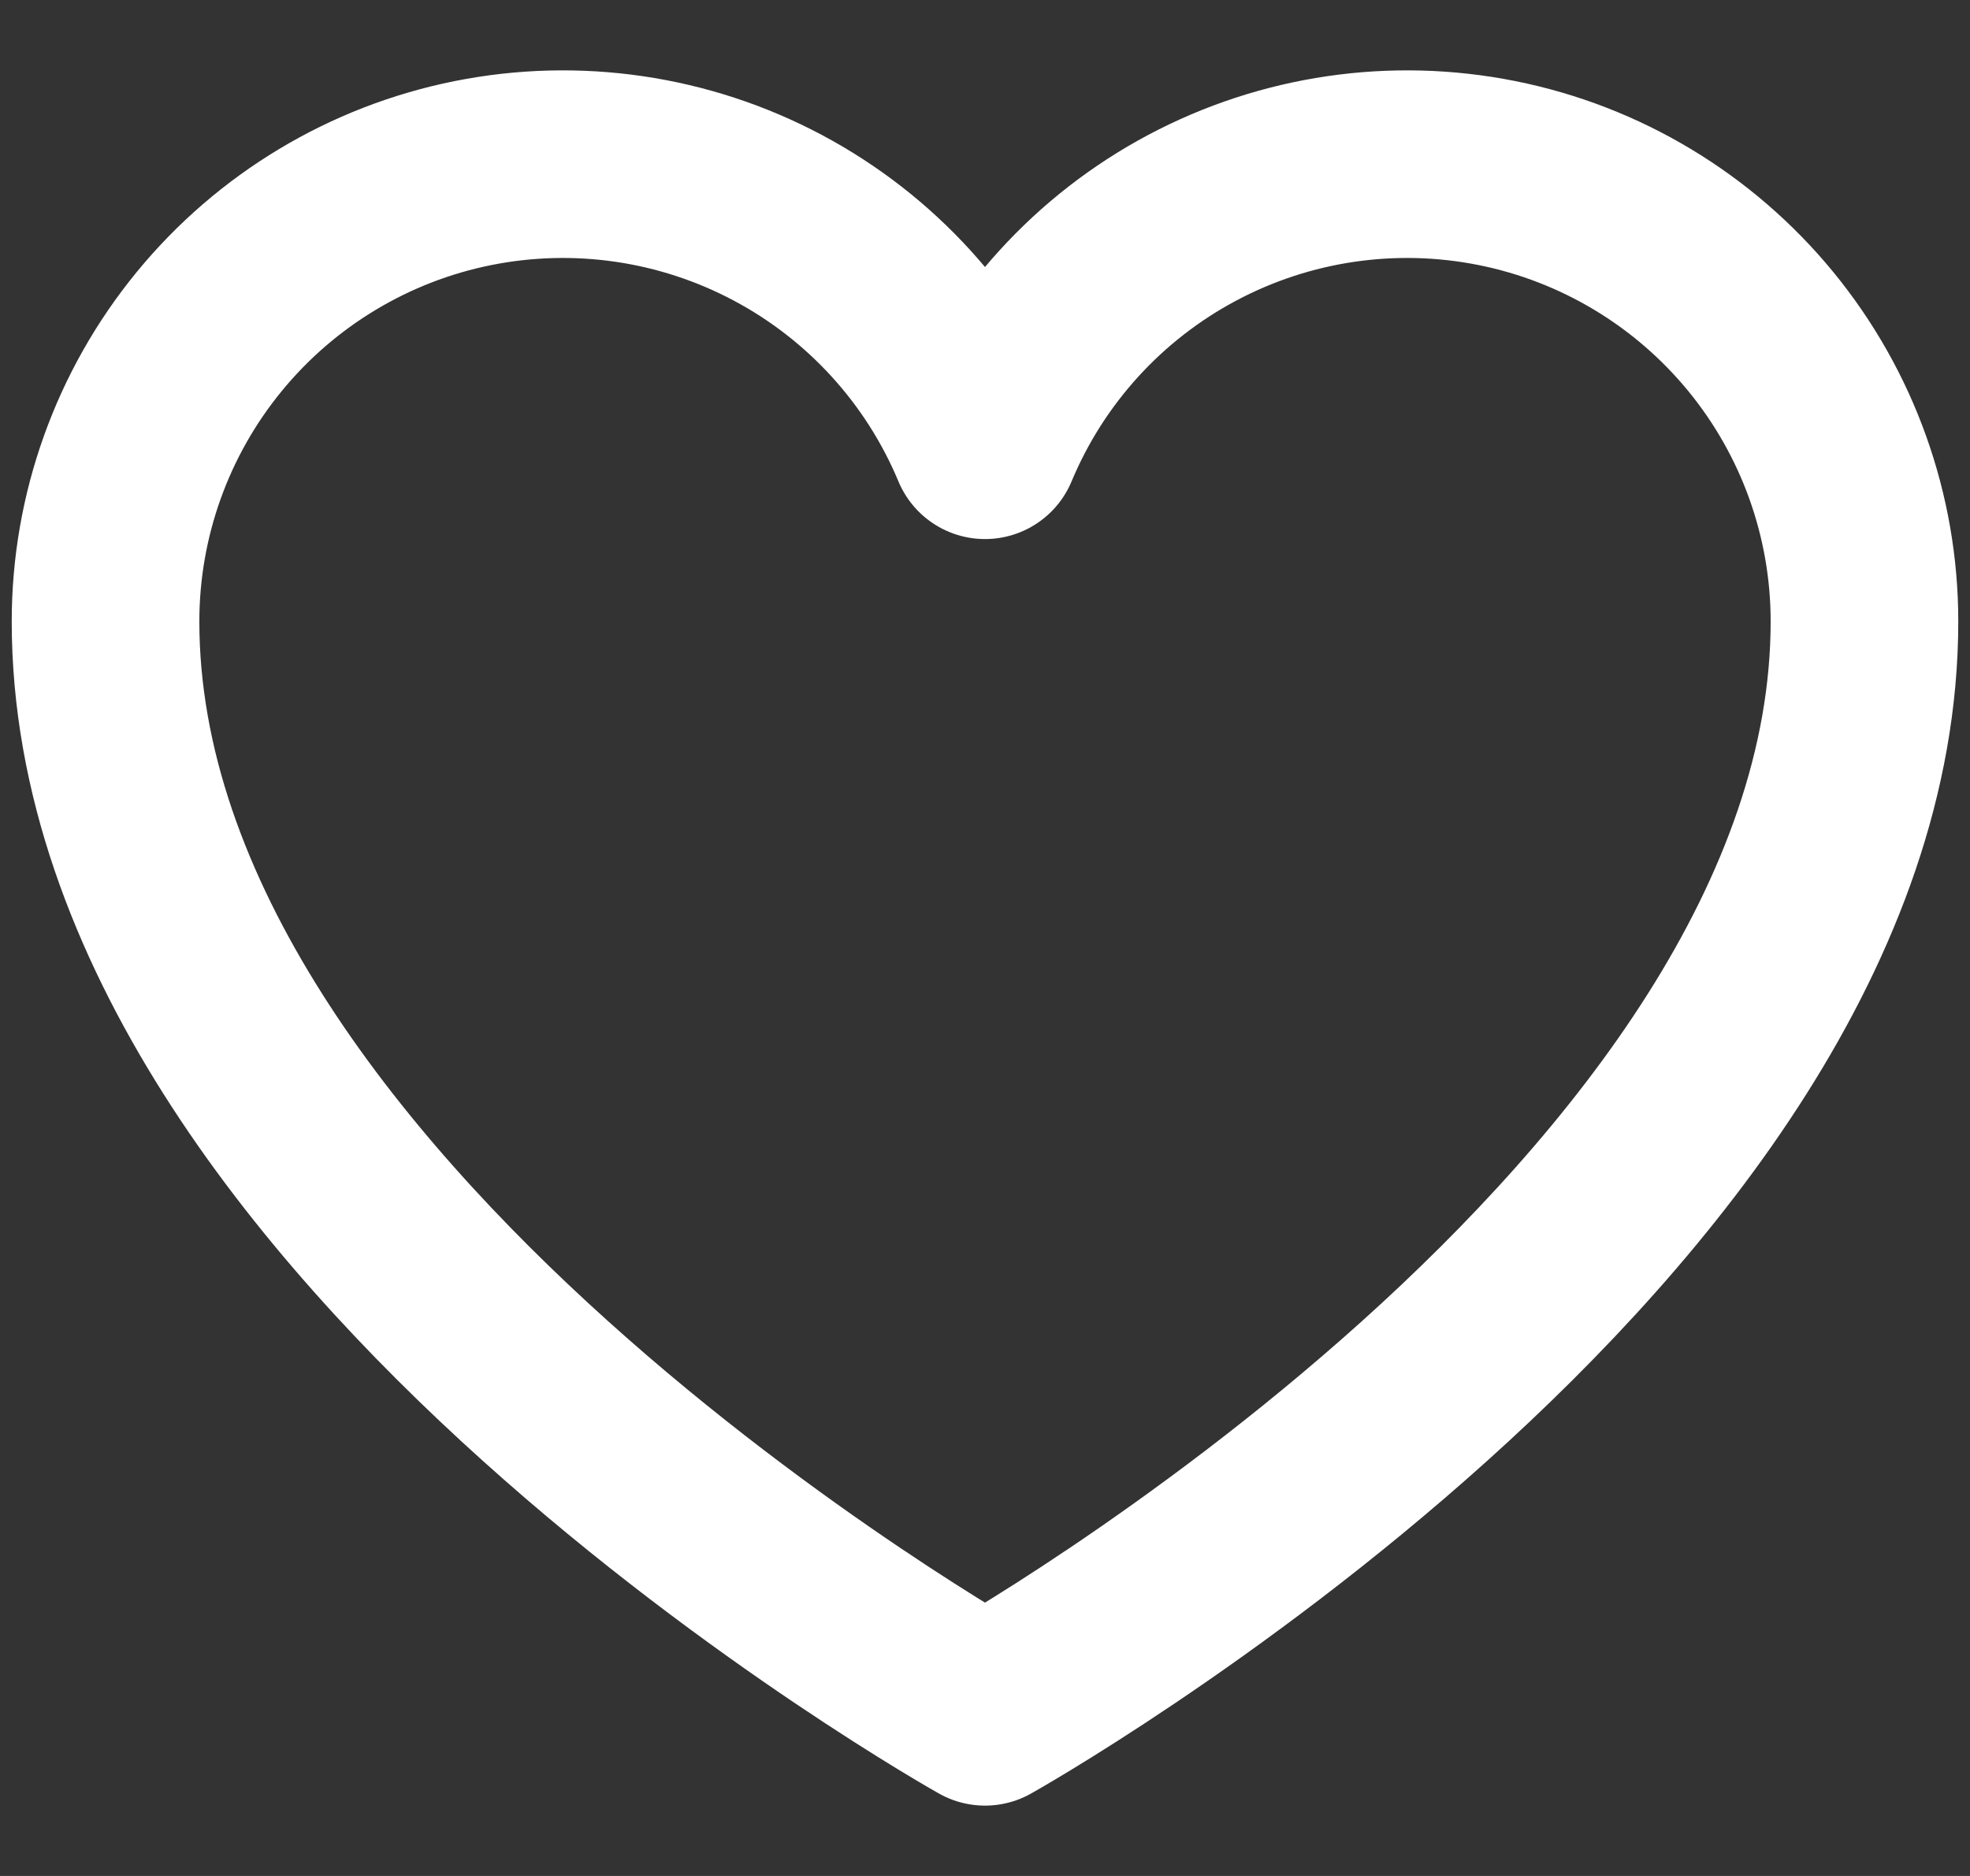 <svg width="21" height="20" viewBox="0 0 21 20" fill="none" xmlns="http://www.w3.org/2000/svg">
<rect x="0" y="0" width="21" height="20" fill="#333333" stroke="none"/>
<path d="M10.5 18.25C10.5 18.25 1.125 13 1.125 6.625C1.125 5.498 1.516 4.406 2.23 3.535C2.944 2.664 3.938 2.066 5.043 1.845C6.148 1.624 7.295 1.792 8.29 2.321C9.285 2.85 10.066 3.707 10.5 4.747L10.5 4.747C10.934 3.707 11.715 2.85 12.71 2.321C13.705 1.792 14.852 1.624 15.957 1.845C17.062 2.066 18.056 2.664 18.77 3.535C19.484 4.406 19.875 5.498 19.875 6.625C19.875 13 10.5 18.25 10.5 18.25Z" stroke="white" stroke-width="2" stroke-linecap="round" stroke-linejoin="round"/>
</svg>
